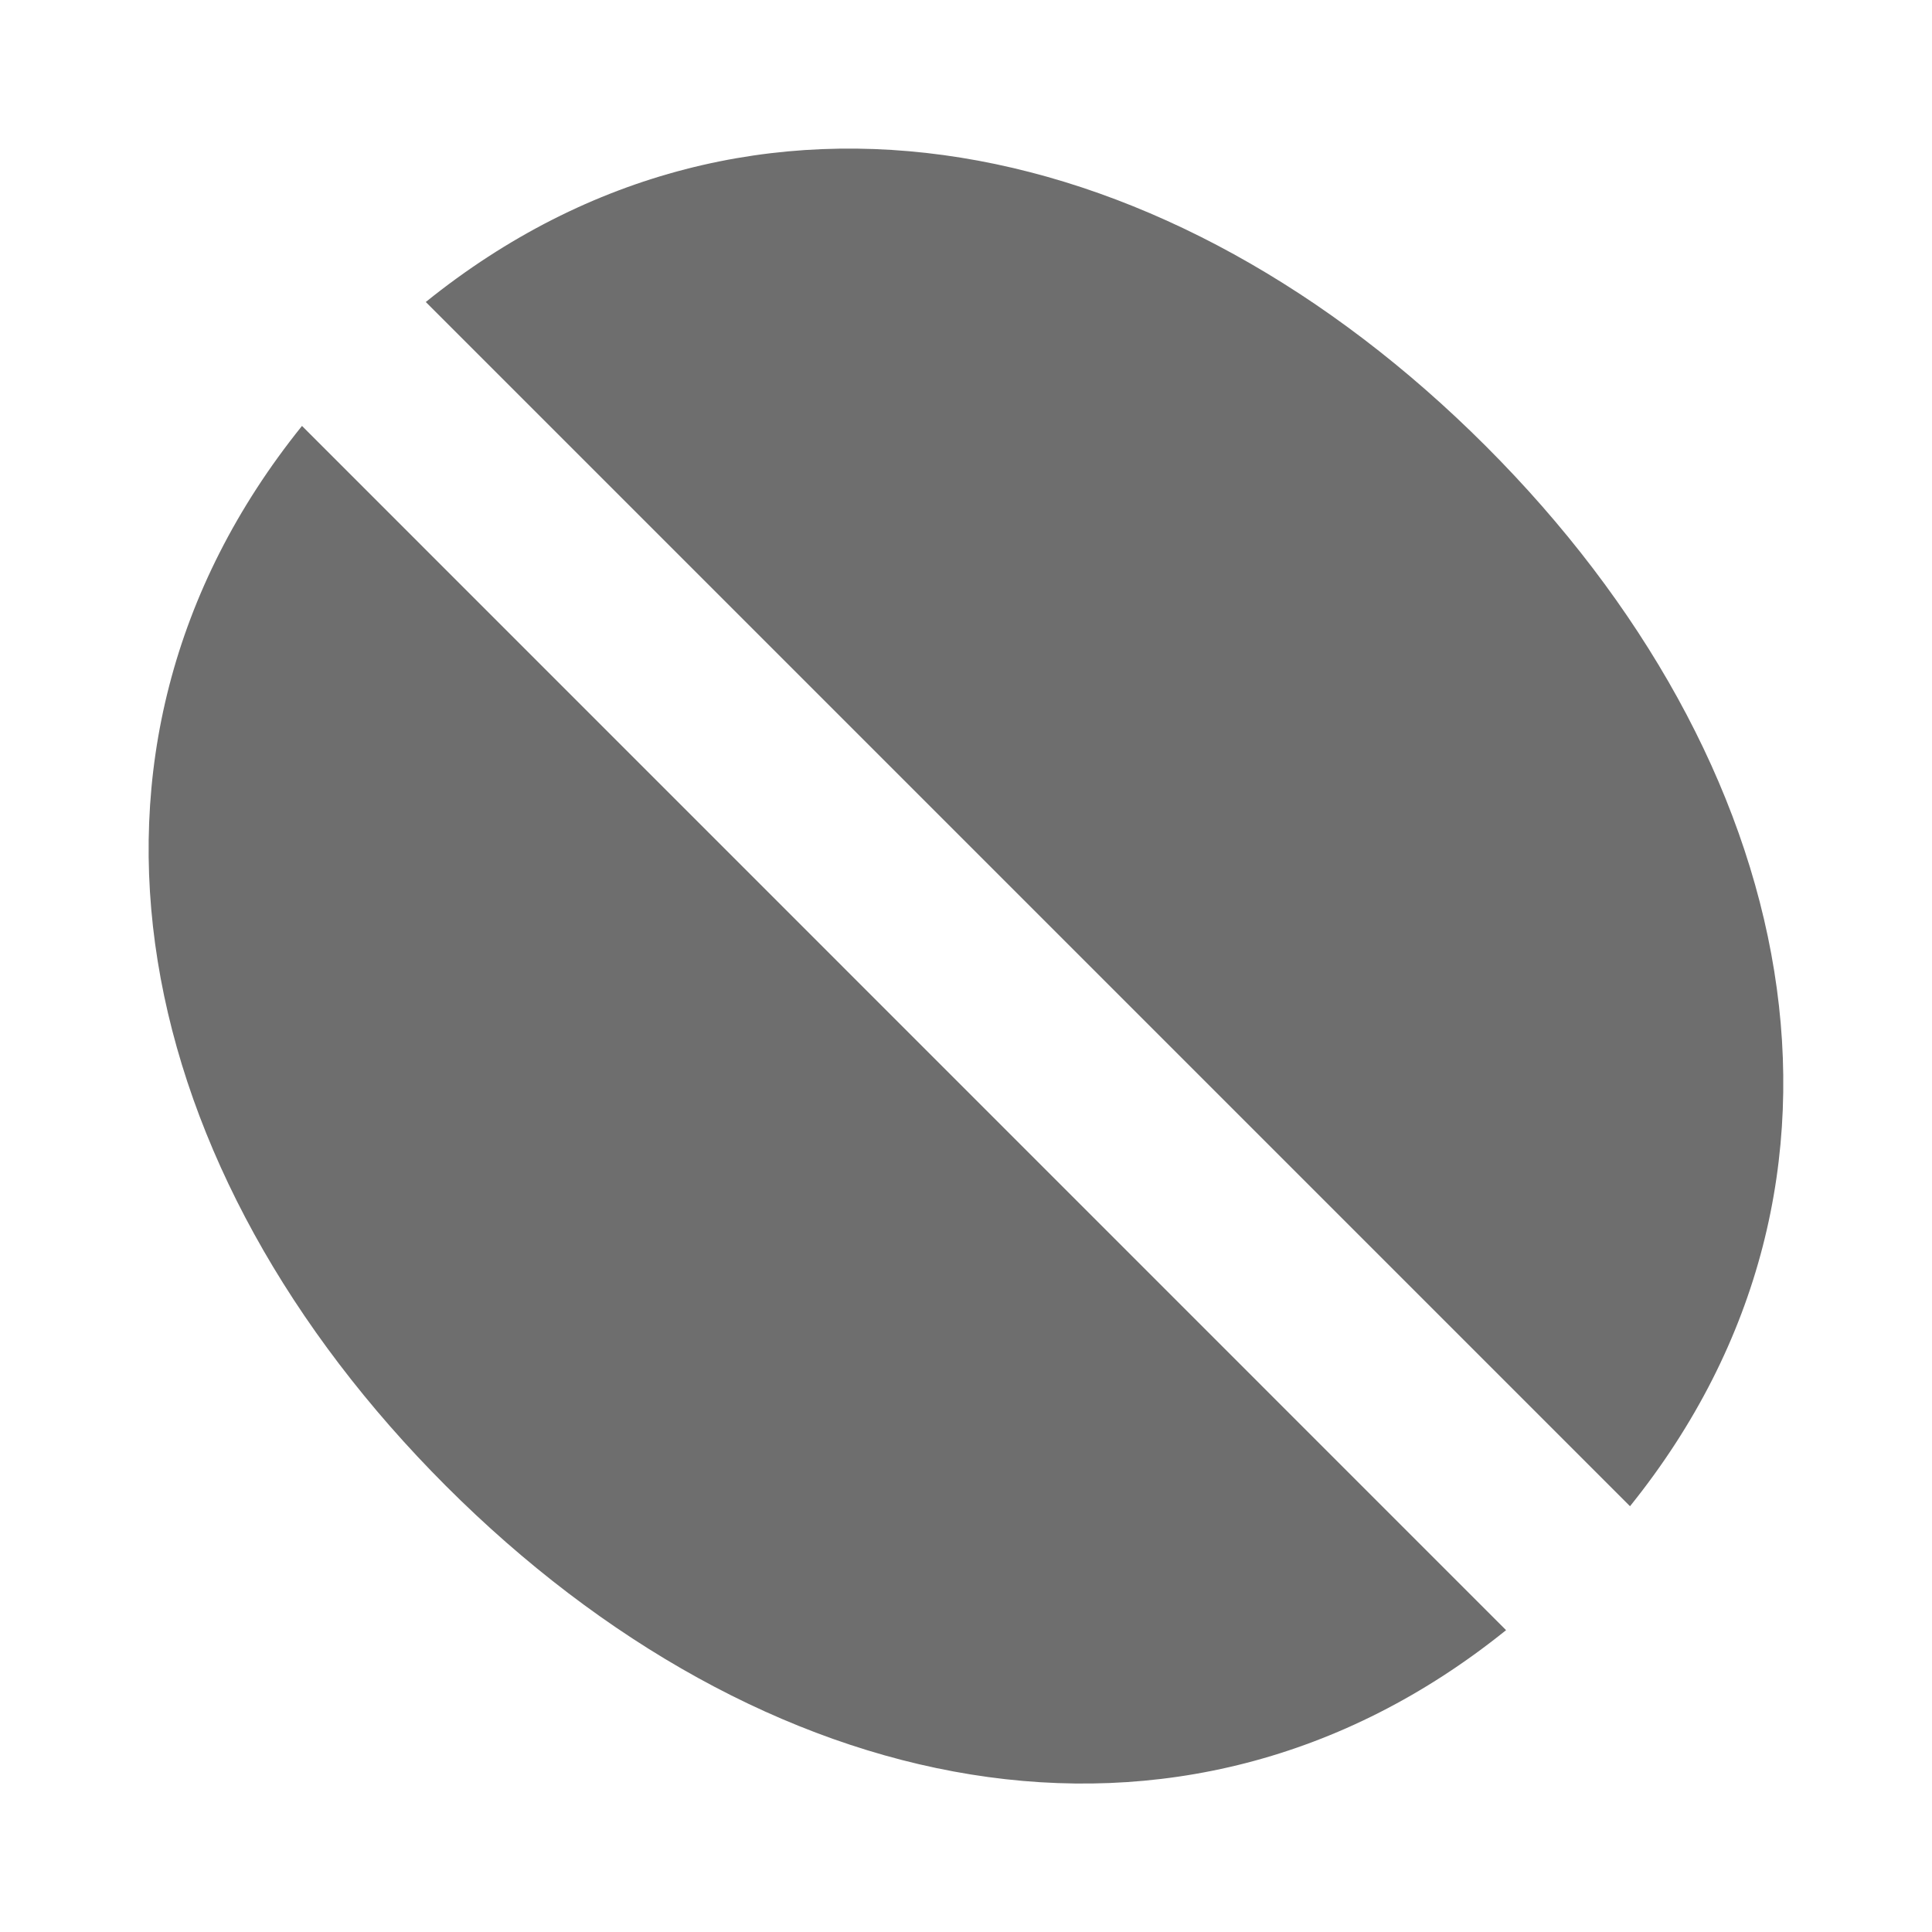 <svg xmlns="http://www.w3.org/2000/svg" width="13" height="13" viewBox="0 0 13 13">
  <path fill="#6E6E6E" fill-rule="evenodd" d="M10.968,10.135 C12.74,7.934 12.107,5.111 9.998,3.002 C7.888,0.892 5.066,0.259 2.865,2.032 L10.968,10.135 Z M10.134,10.969 C7.933,12.742 5.111,12.109 3.001,9.999 C0.893,7.89 0.259,5.068 2.032,2.866 L10.134,10.969 Z"/>
</svg>
